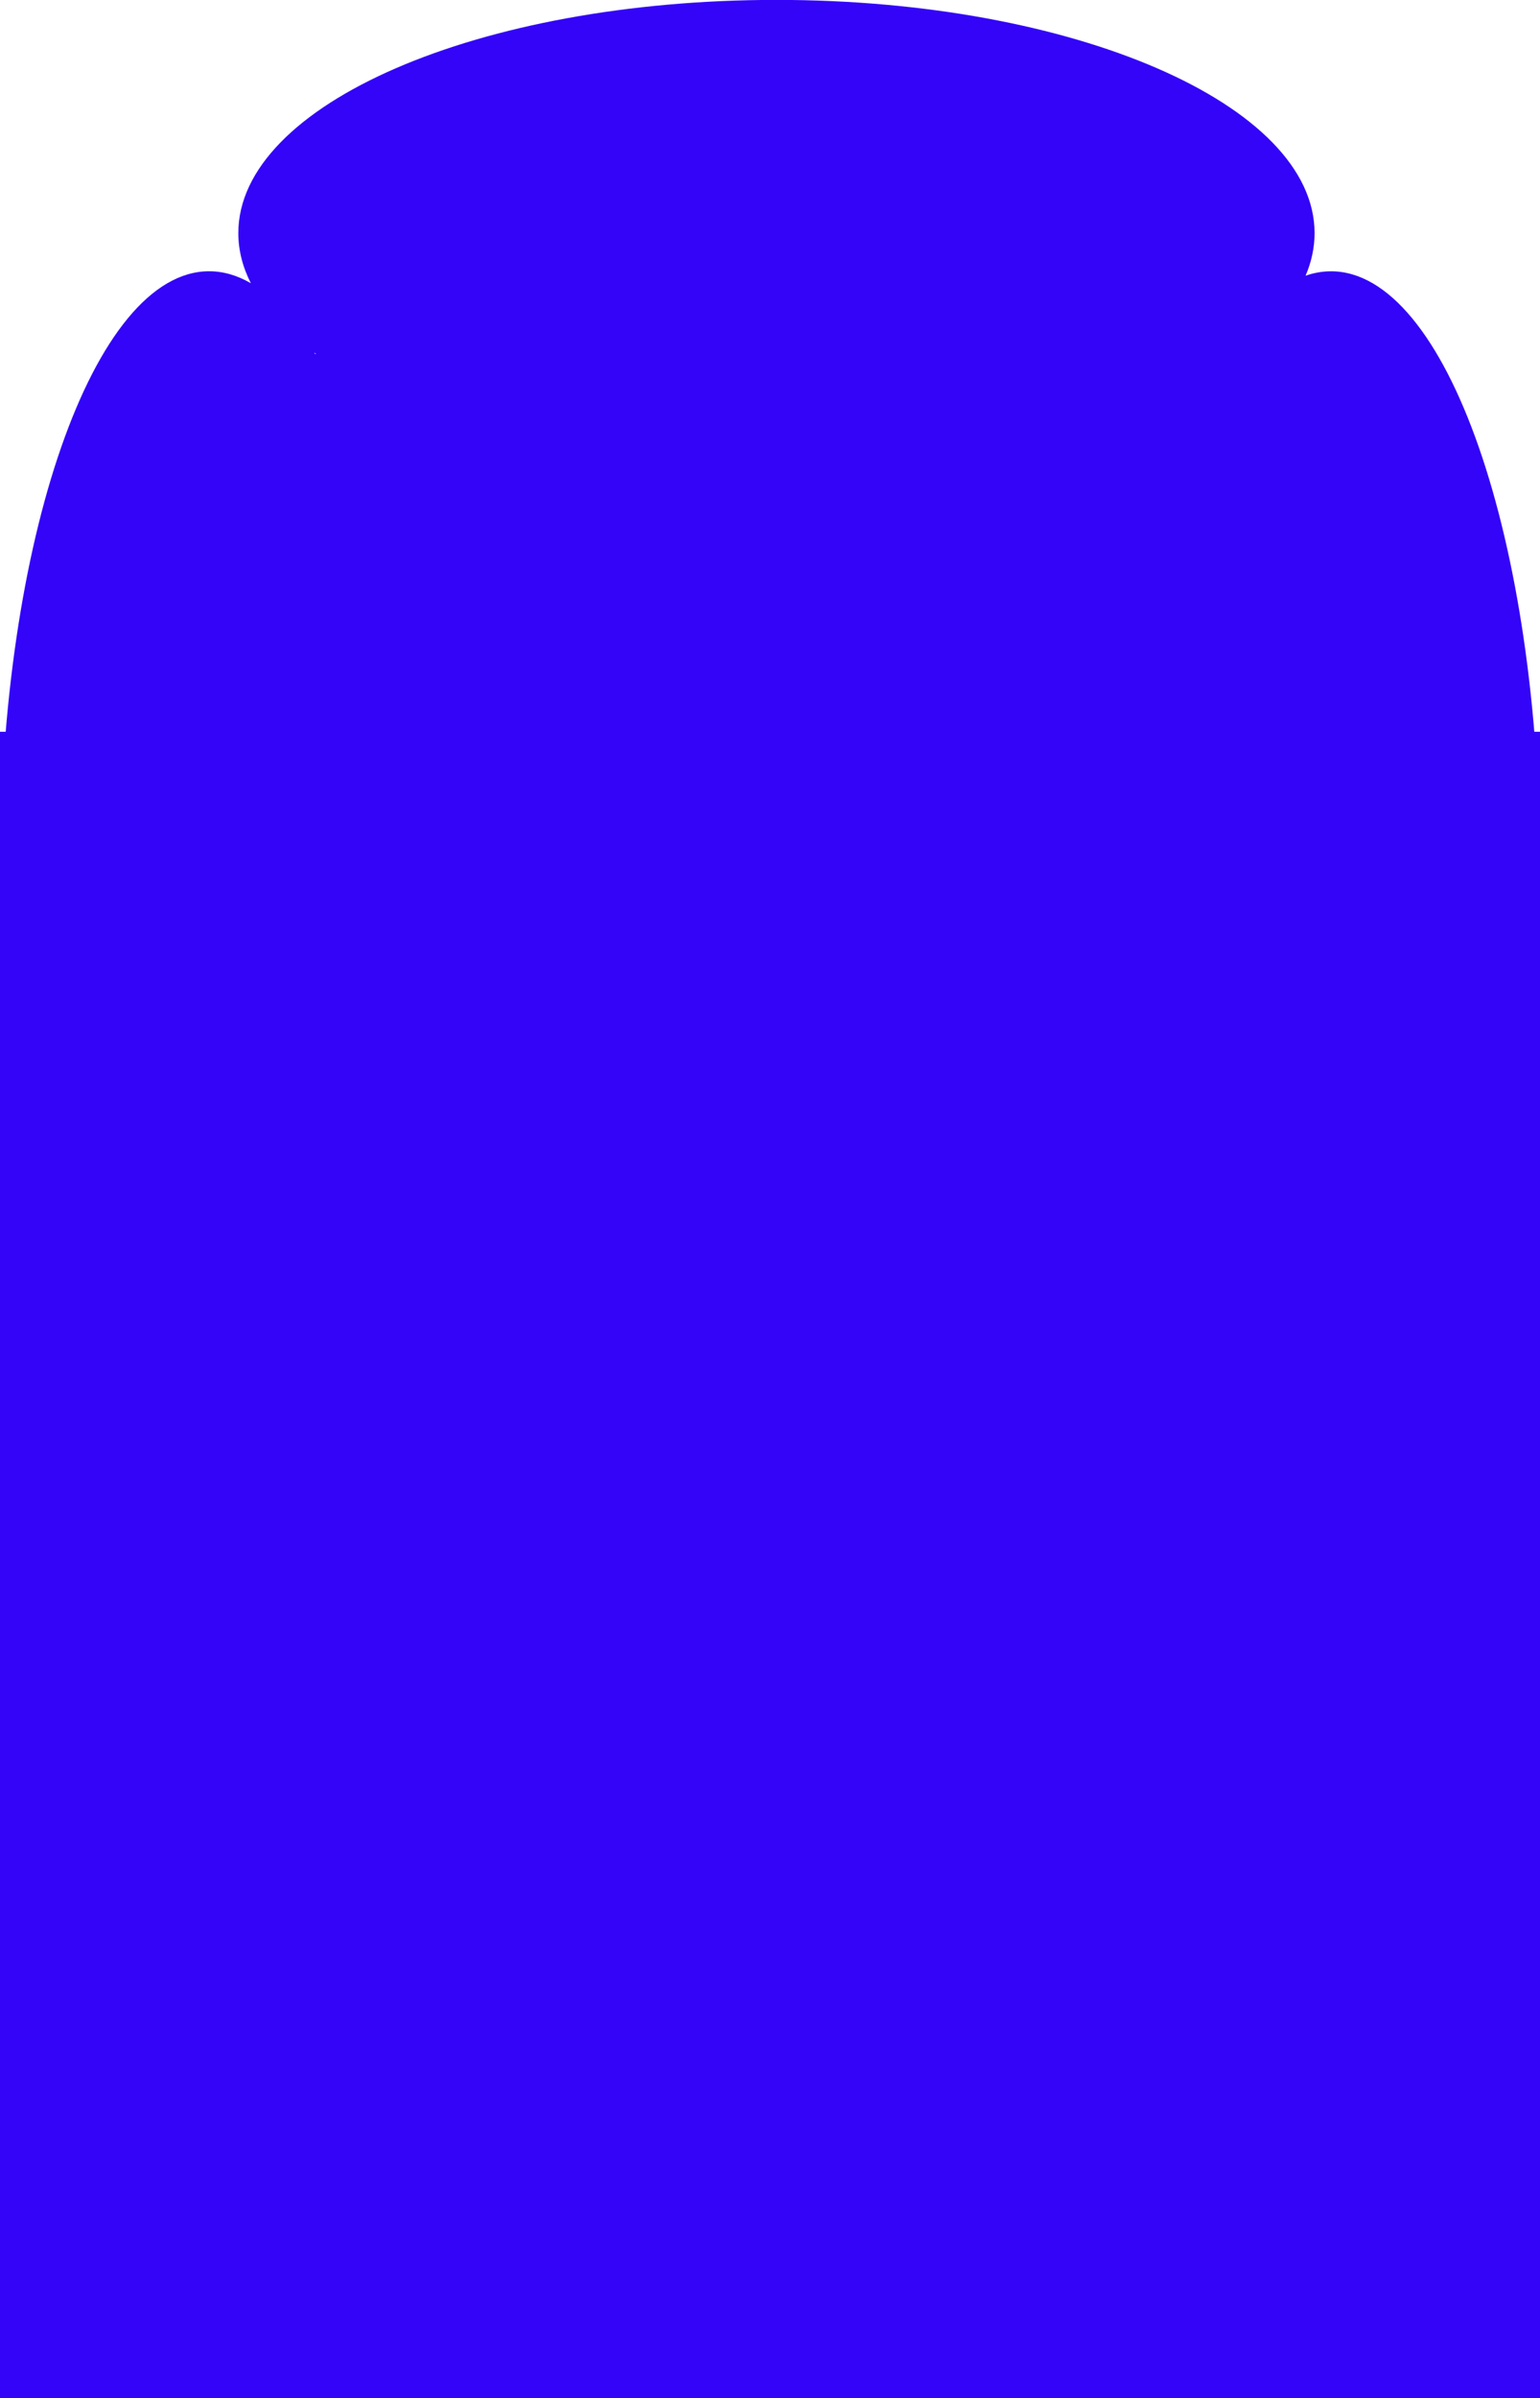 <?xml version="1.0" encoding="UTF-8"?>
<svg id="Layer_2" data-name="Layer 2" xmlns="http://www.w3.org/2000/svg" xmlns:xlink="http://www.w3.org/1999/xlink" viewBox="0 0 1082.99 1685.13">
  <defs>
    <style>
      .cls-1 {
        clip-path: url(#clippath);
      }

      .cls-2 {
        fill: none;
      }

      .cls-2, .cls-3 {
        stroke-width: 0px;
      }

      .cls-4 {
        clip-path: url(#clippath-1);
      }

      .cls-3 {
        fill: #3304f7;
      }
    </style>
    <clipPath id="clippath">
      <rect class="cls-2" width="1082.99" height="1685.13"/>
    </clipPath>
    <clipPath id="clippath-1">
      <rect class="cls-2" x="0" y="-76.06" width="1082.99" height="1761.2"/>
    </clipPath>
  </defs>
  <g id="Layer_2-2" data-name="Layer 2">
    <g class="cls-1">
      <g id="Layer_1-2" data-name="Layer 1-2">
        <g class="cls-4">
          <g>
            <path class="cls-3" d="m935.97,190.65c-6.04,0-11.98,1.07-17.83,3.09,4.13-9.69,6.32-19.69,6.32-29.91C924.46,73.31,755.04-.07,546.03-.07S167.6,73.32,167.6,163.81c0,12.11,3.05,23.88,8.81,35.23-9.49-5.51-19.3-8.42-29.35-8.42C65.84,190.65,0,379.46,0,612.39s65.84,421.75,147.04,421.75c7.44,0,14.73-1.61,21.87-4.65-.86,4.5-1.33,9.07-1.33,13.67,0,90.53,169.42,163.88,378.43,163.88s378.43-73.38,378.43-163.88c0-3.53-.28-7.02-.79-10.5,4.06.96,8.16,1.48,12.31,1.48,81.22,0,147.04-188.82,147.04-421.75s-65.84-421.75-147.04-421.75h.02-.01Zm-714.42,58.1c-.19-.31-.37-.65-.58-.96.44.31.89.65,1.33.96h-.75Z"/>
            <rect class="cls-3" x="0" y="514.22" width="1082.99" height="1170.91"/>
          </g>
        </g>
      </g>
    </g>
  </g>
</svg>